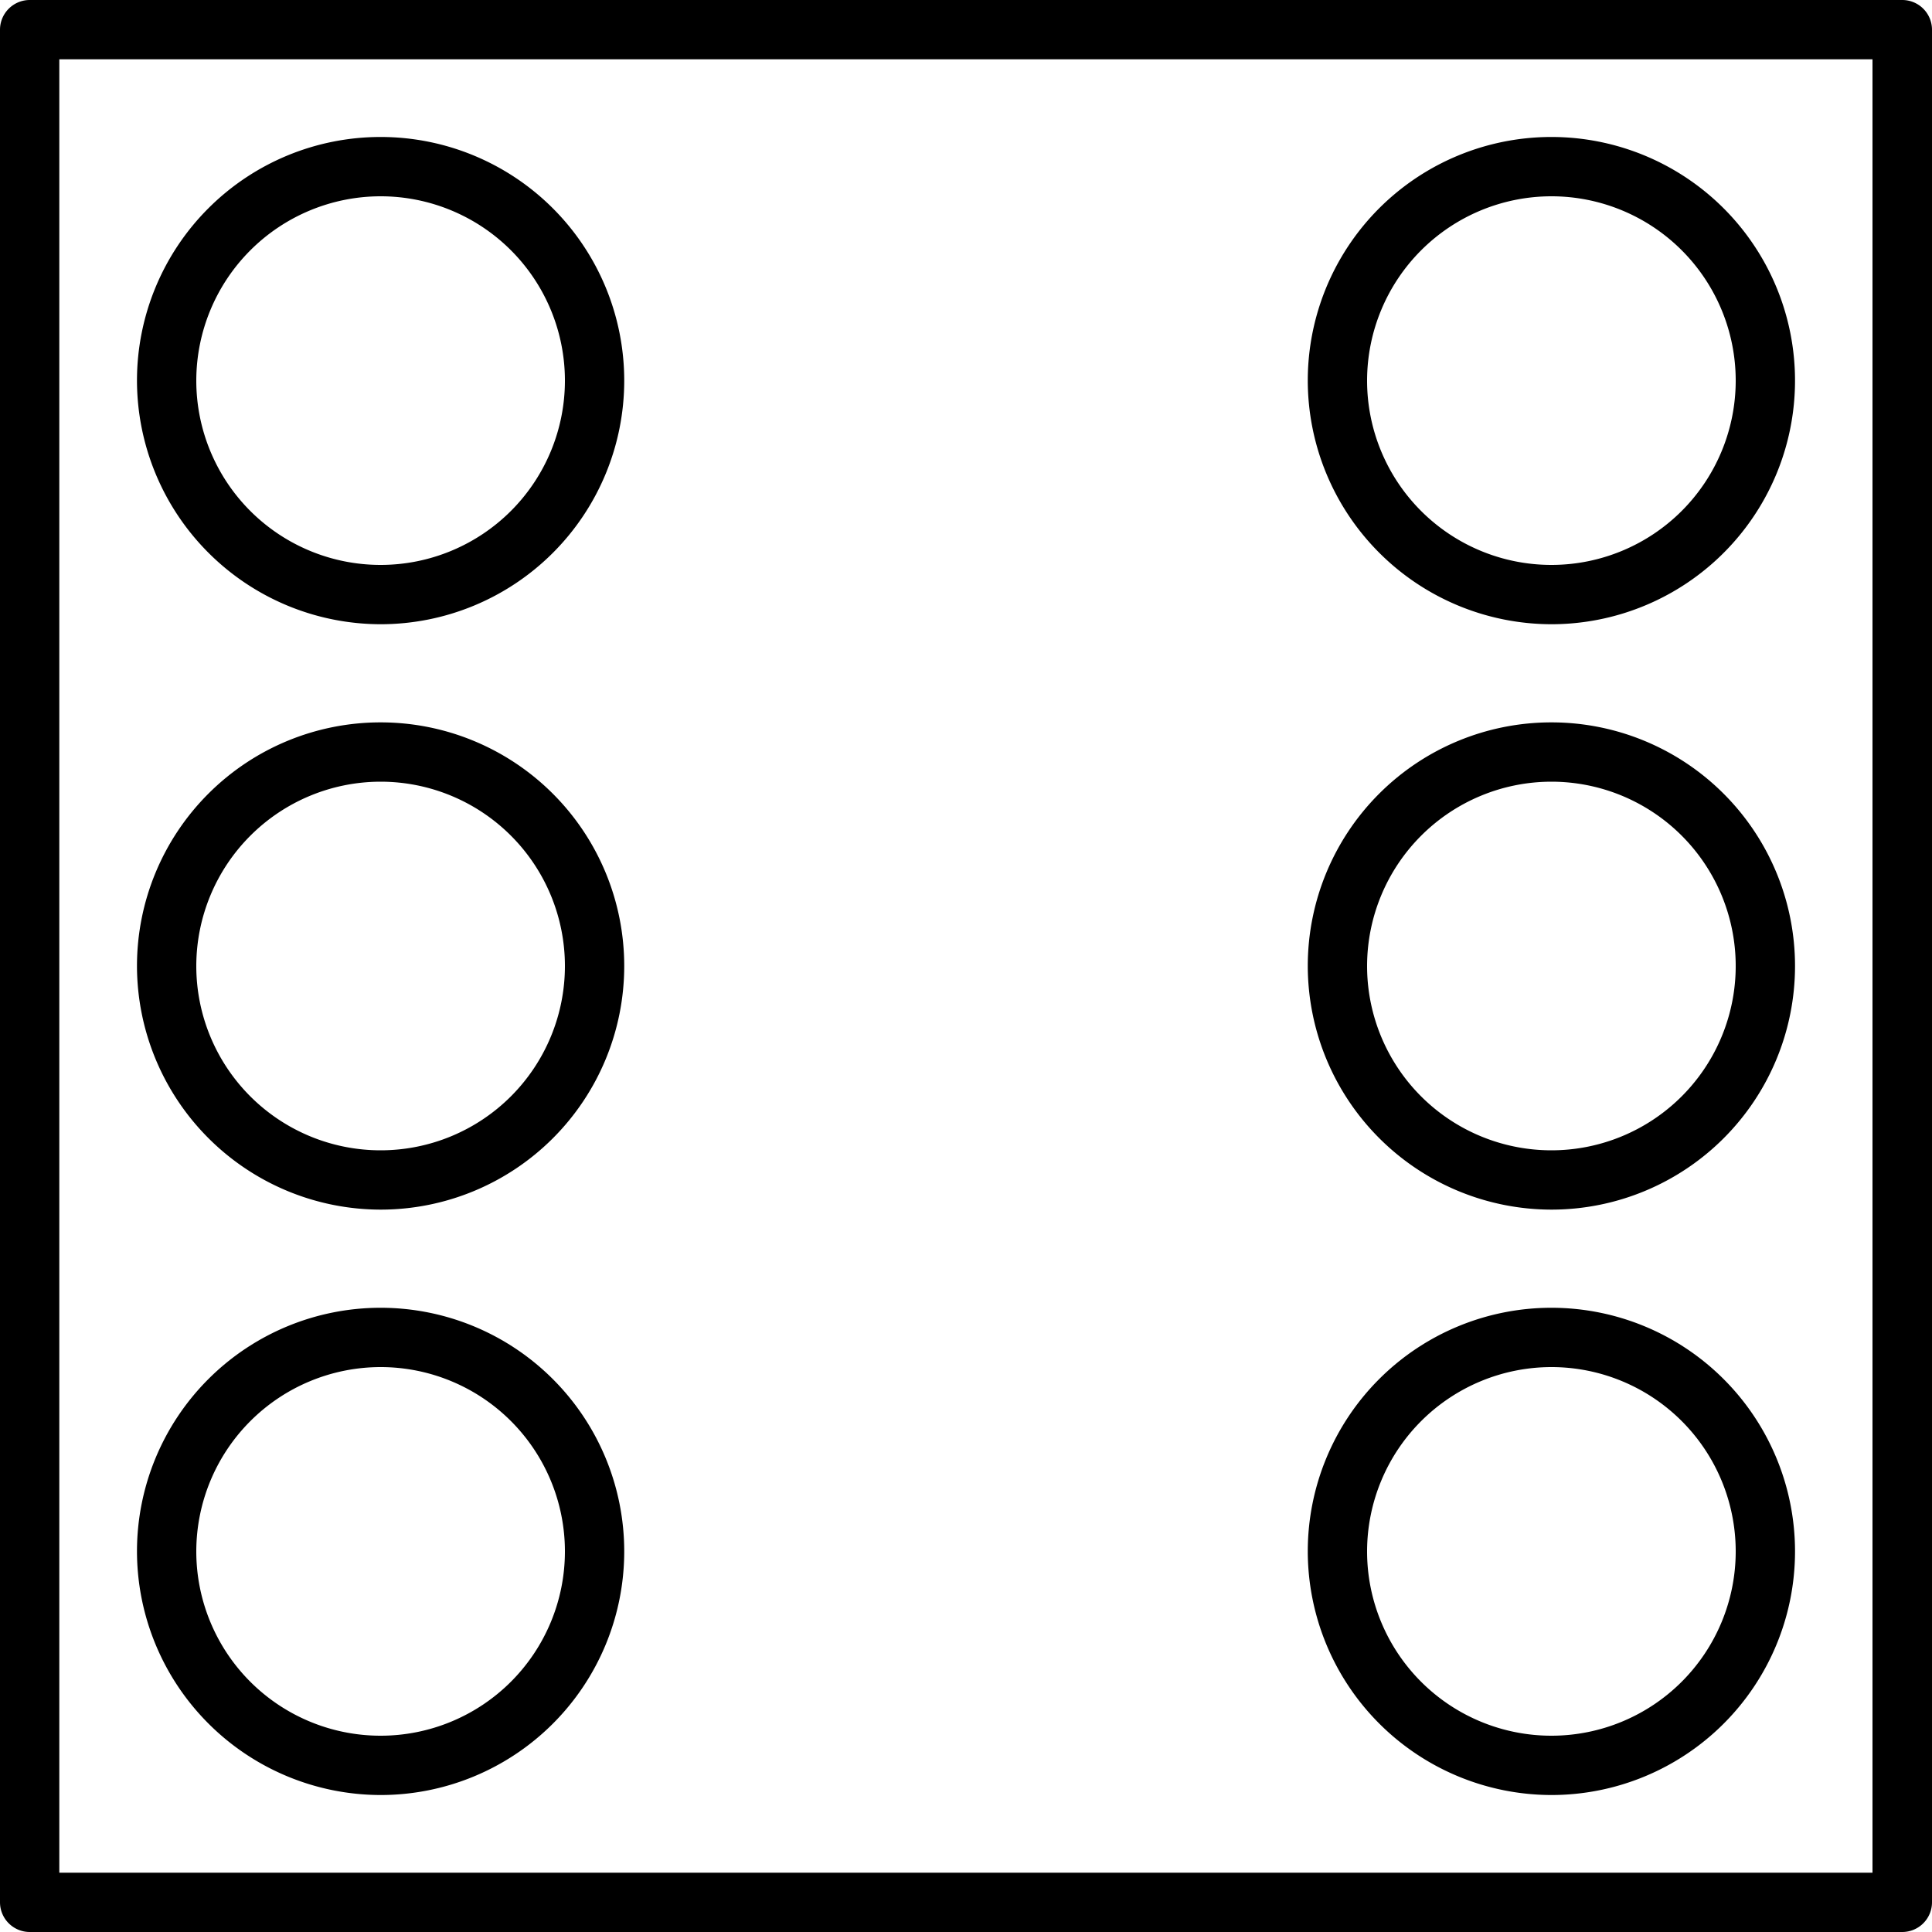 <svg xmlns="http://www.w3.org/2000/svg" viewBox="0 0 100 100"><g id="Layer_2" data-name="Layer 2"><g id="Layer_1-2" data-name="Layer 1"><path d="M98.46,0H1.54A1.54,1.54,0,0,0,0,1.54V98.46A1.54,1.54,0,0,0,1.54,100H98.46A1.54,1.54,0,0,0,100,98.46V1.54A1.54,1.54,0,0,0,98.46,0ZM96.92,96.93H3.07V3.07H96.92ZM80.3,62.61A12.61,12.61,0,1,0,67.69,50,12.63,12.63,0,0,0,80.3,62.61Zm0-22.15A9.54,9.54,0,1,1,70.76,50,9.55,9.55,0,0,1,80.3,40.46ZM19.7,62.61A12.61,12.61,0,1,0,7.09,50,12.63,12.63,0,0,0,19.7,62.61Zm0-22.15A9.54,9.54,0,1,1,10.16,50,9.55,9.55,0,0,1,19.7,40.46Zm0,52.45A12.61,12.61,0,1,0,7.09,80.3,12.63,12.63,0,0,0,19.7,92.91Zm0-22.15a9.54,9.54,0,1,1-9.54,9.54A9.55,9.55,0,0,1,19.7,70.76ZM80.3,92.91A12.61,12.61,0,1,0,67.69,80.3,12.63,12.63,0,0,0,80.3,92.91Zm0-22.15a9.54,9.54,0,1,1-9.54,9.54A9.55,9.55,0,0,1,80.3,70.76Zm0-38.45A12.61,12.61,0,1,0,67.69,19.7,12.63,12.63,0,0,0,80.3,32.31Zm0-22.15a9.54,9.54,0,1,1-9.54,9.54A9.55,9.55,0,0,1,80.3,10.16ZM19.7,32.31A12.61,12.61,0,1,0,7.09,19.7,12.63,12.63,0,0,0,19.7,32.31Zm0-22.15a9.54,9.54,0,1,1-9.54,9.54A9.55,9.55,0,0,1,19.7,10.16Z"/></g></g></svg>